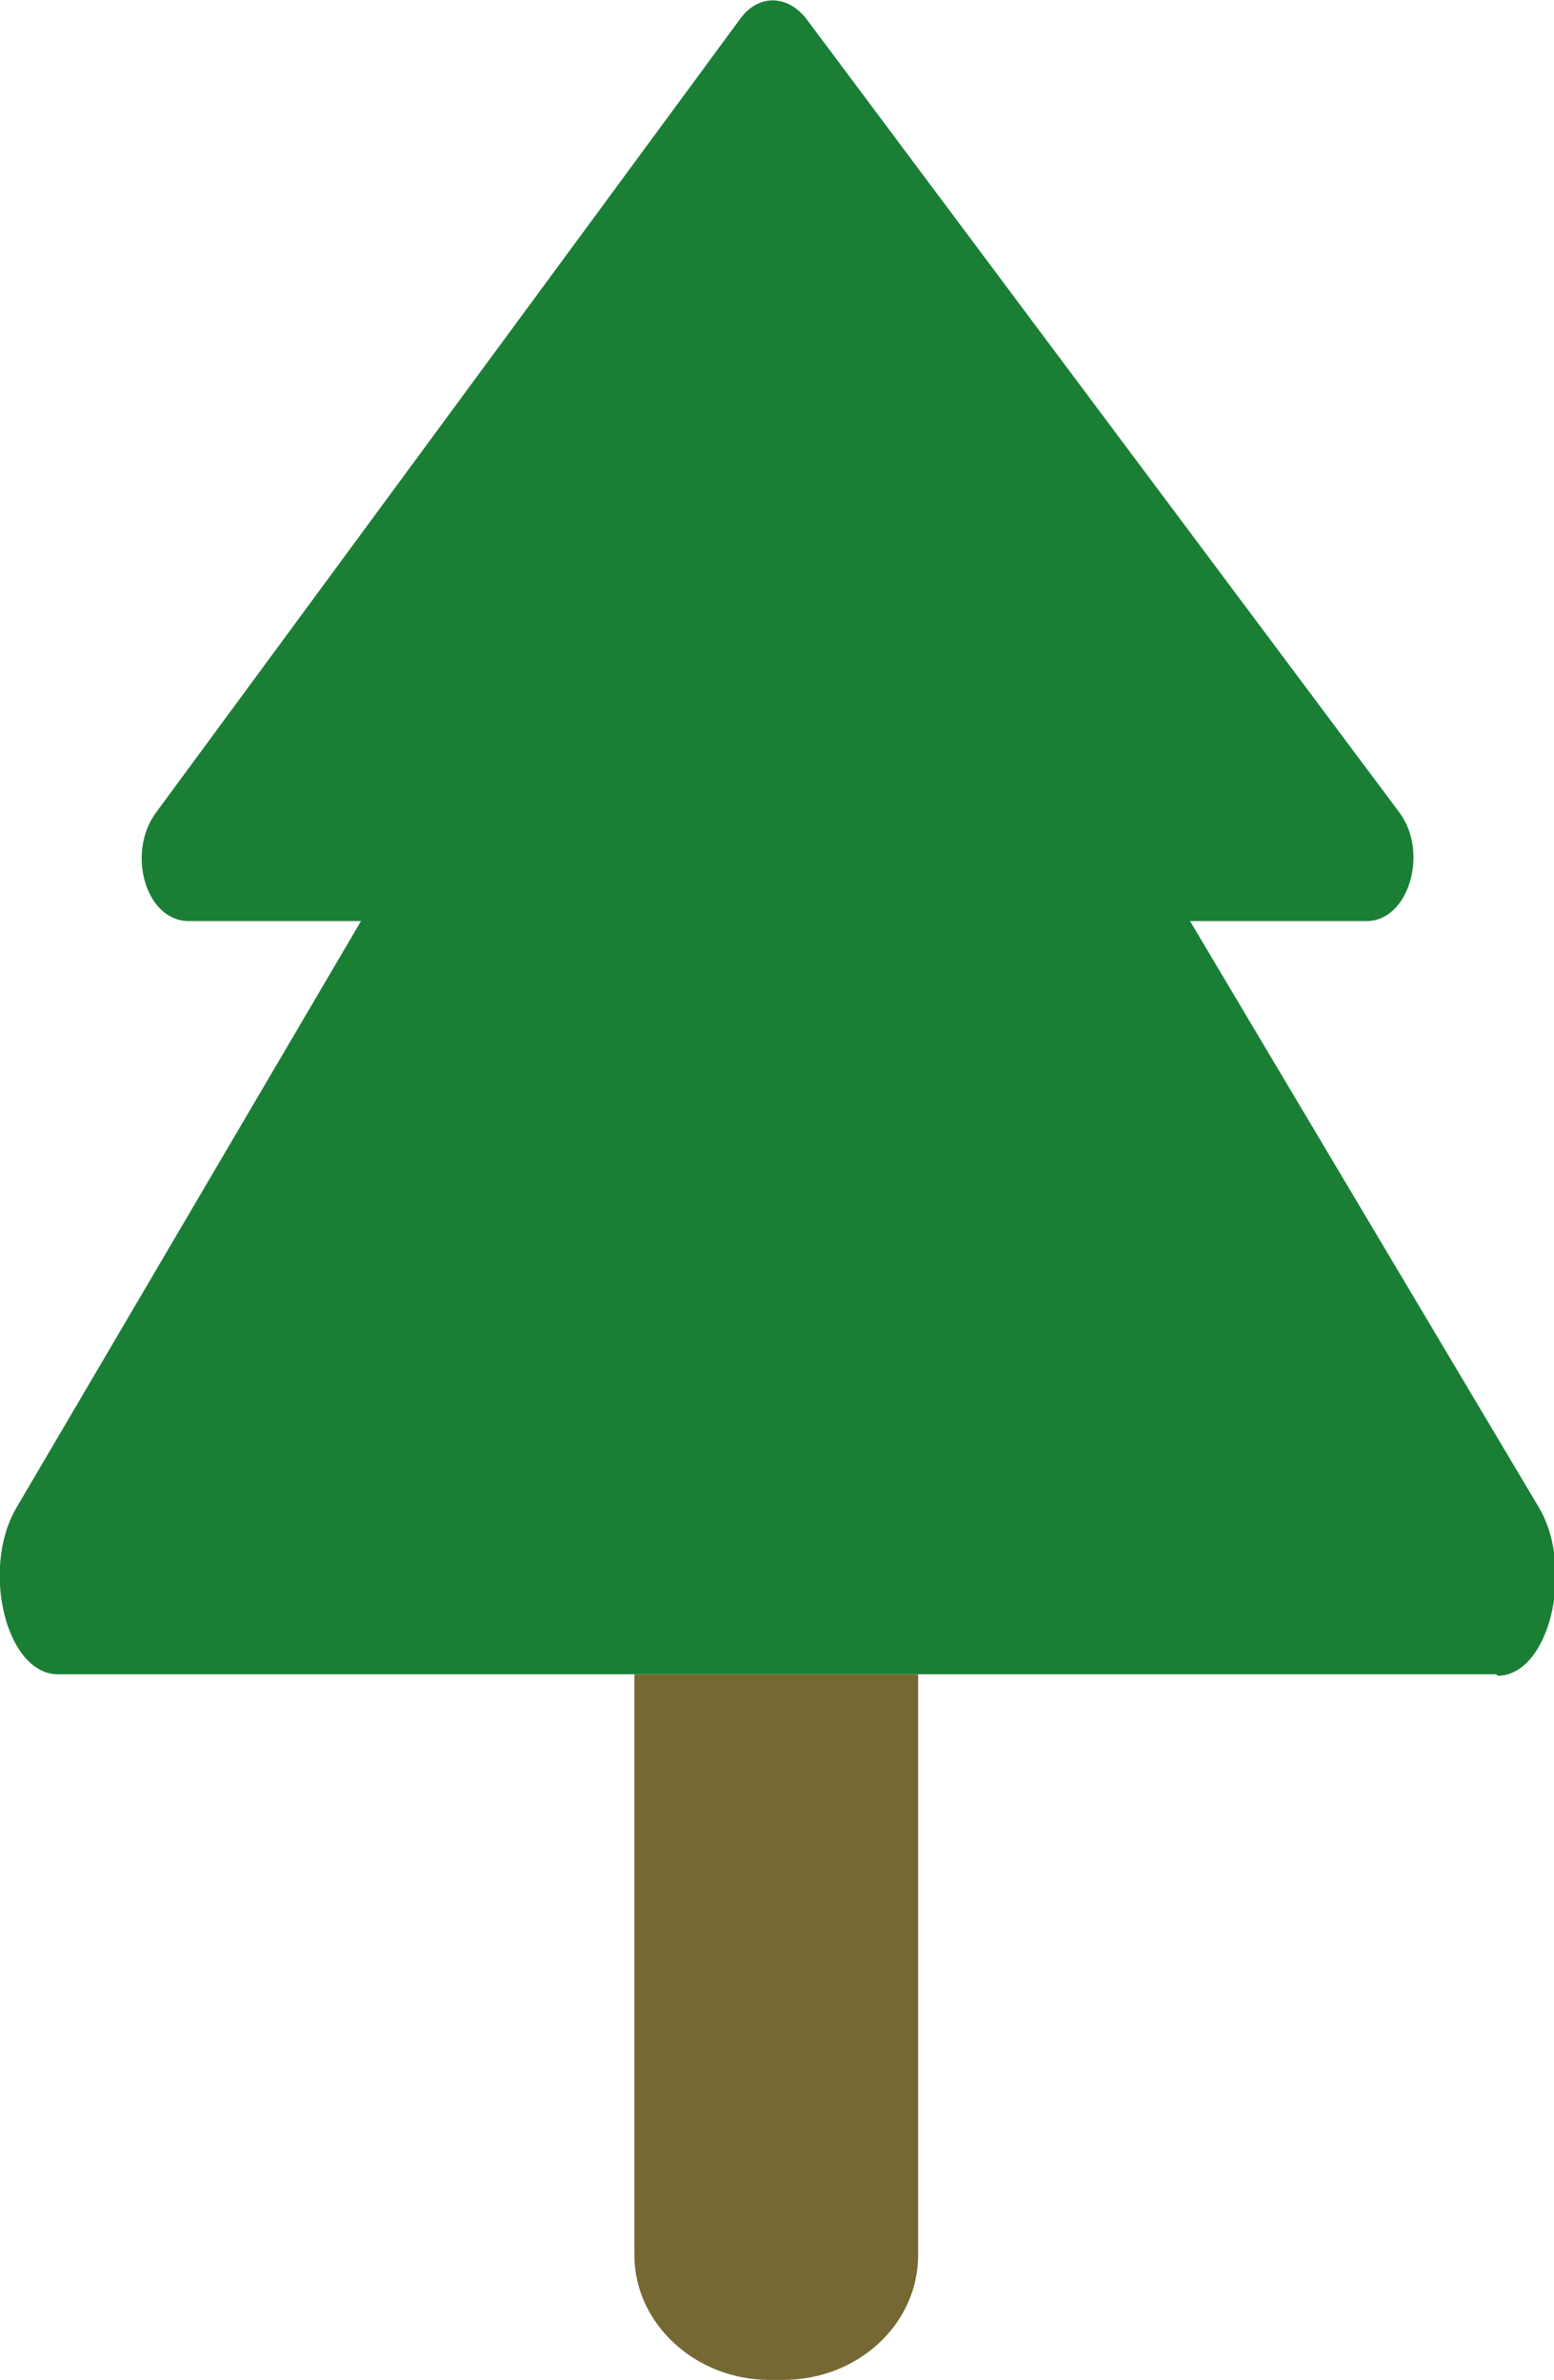 <?xml version="1.0" encoding="UTF-8"?>
<svg id="Ebene_2" data-name="Ebene 2" xmlns="http://www.w3.org/2000/svg" viewBox="0 0 10.46 16.02">
  <defs>
    <style>
      .cls-1 {
        fill: #756833;
      }

      .cls-2 {
        fill: #1a7f35;
      }
    </style>
  </defs>
  <g id="Ebene_1-2" data-name="Ebene 1">
    <g>
      <path class="cls-1" d="m6.18,11.27v3.91c0,.46-.4.84-.91.84h-.09c-.5,0-.91-.38-.91-.84v-3.91h1.9Z"/>
      <path class="cls-2" d="m10.07,11.27H.39c-.35,0-.52-.71-.28-1.12l2.32-3.95h-1.16c-.29,0-.42-.46-.22-.73L4.98.13c.12-.17.32-.17.45,0l3.99,5.34c.2.27.06.73-.22.73h-1.19l2.35,3.95c.24.41.07,1.13-.28,1.13Z"/>
    </g>
  </g>
</svg>